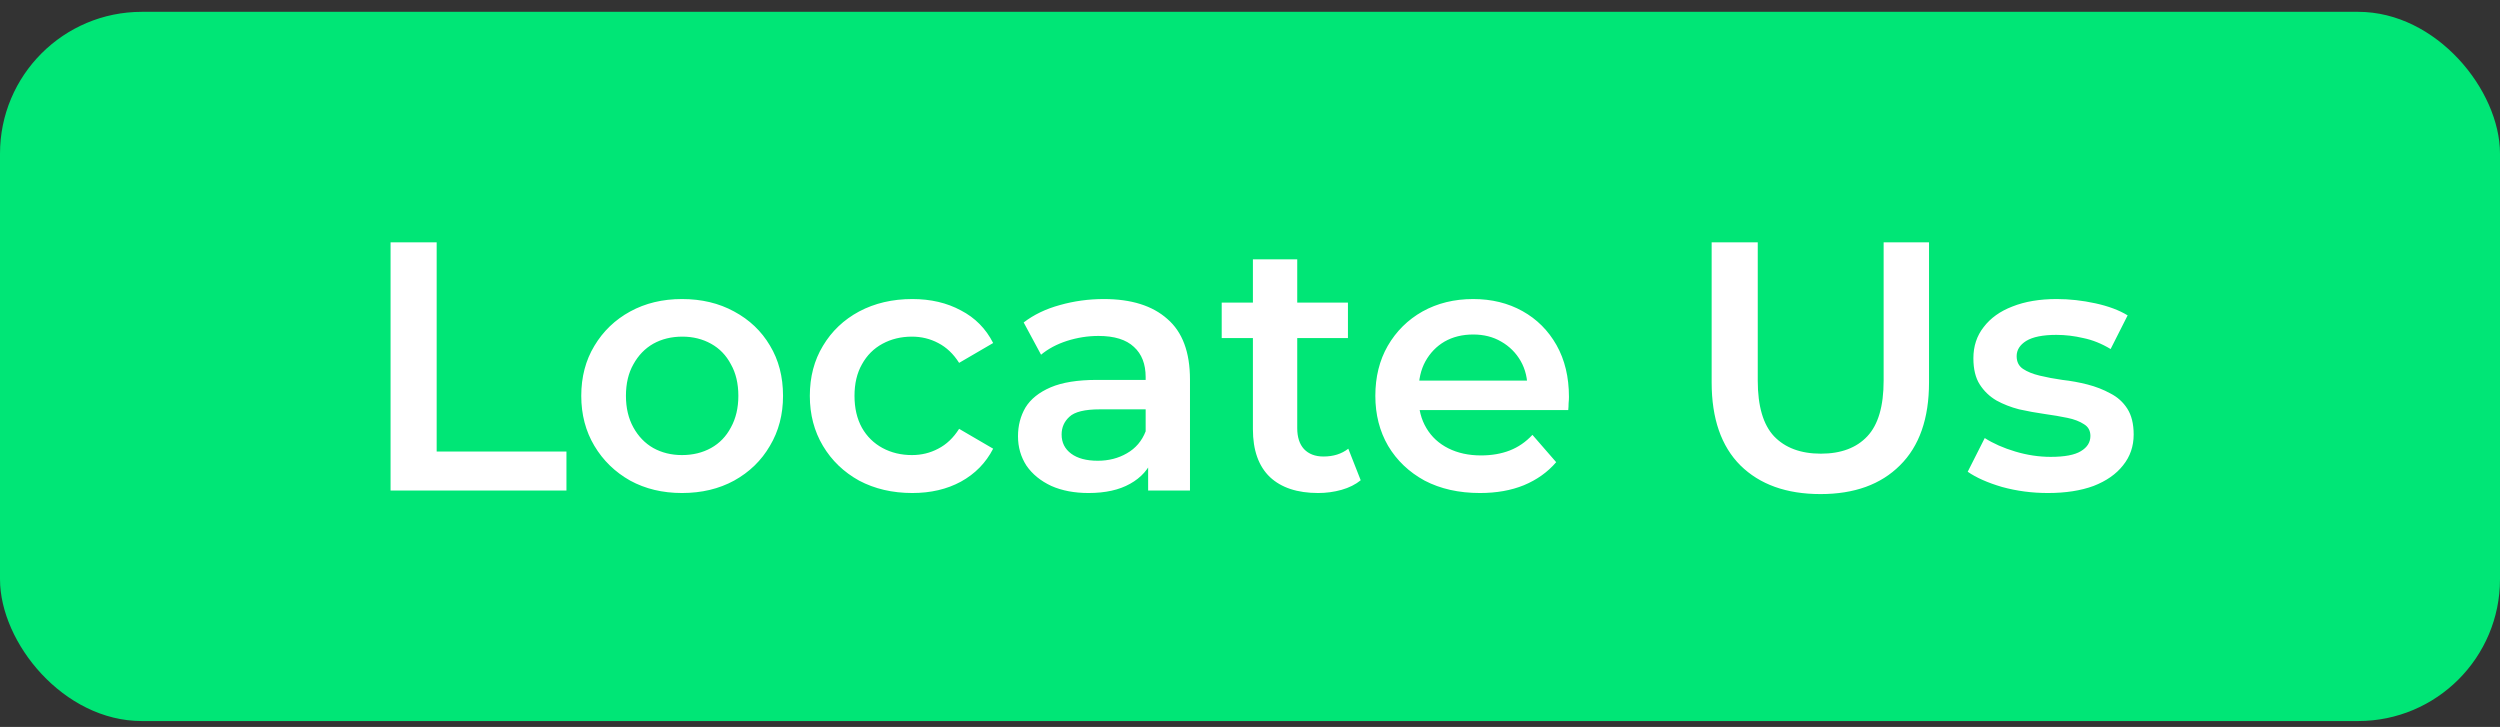 <svg width="141" height="41" viewBox="0 0 141 41" fill="none" xmlns="http://www.w3.org/2000/svg">
<rect x="0" y="0" width="141" height="41" fill="#333333" stroke="none"/>
<rect y="0.667" width="141" height="40" rx="8" fill="#00E676"/>
<path d="M22.028 27.666V13.666H24.628V25.466H31.948V27.666H22.028ZM38.463 27.806C37.37 27.806 36.397 27.573 35.543 27.107C34.69 26.627 34.017 25.973 33.523 25.146C33.03 24.32 32.783 23.38 32.783 22.326C32.783 21.26 33.03 20.32 33.523 19.506C34.017 18.68 34.69 18.033 35.543 17.567C36.397 17.1 37.37 16.866 38.463 16.866C39.57 16.866 40.55 17.1 41.403 17.567C42.27 18.033 42.943 18.673 43.423 19.486C43.917 20.3 44.163 21.247 44.163 22.326C44.163 23.38 43.917 24.32 43.423 25.146C42.943 25.973 42.27 26.627 41.403 27.107C40.55 27.573 39.57 27.806 38.463 27.806ZM38.463 25.666C39.077 25.666 39.623 25.533 40.103 25.267C40.583 25 40.957 24.613 41.223 24.107C41.503 23.6 41.643 23.006 41.643 22.326C41.643 21.633 41.503 21.04 41.223 20.547C40.957 20.04 40.583 19.653 40.103 19.387C39.623 19.12 39.083 18.986 38.483 18.986C37.87 18.986 37.323 19.12 36.843 19.387C36.377 19.653 36.003 20.04 35.723 20.547C35.443 21.04 35.303 21.633 35.303 22.326C35.303 23.006 35.443 23.6 35.723 24.107C36.003 24.613 36.377 25 36.843 25.267C37.323 25.533 37.863 25.666 38.463 25.666ZM51.454 27.806C50.334 27.806 49.334 27.573 48.454 27.107C47.587 26.627 46.907 25.973 46.414 25.146C45.921 24.32 45.674 23.38 45.674 22.326C45.674 21.26 45.921 20.32 46.414 19.506C46.907 18.68 47.587 18.033 48.454 17.567C49.334 17.1 50.334 16.866 51.454 16.866C52.494 16.866 53.407 17.08 54.194 17.506C54.994 17.92 55.601 18.533 56.014 19.346L54.094 20.466C53.774 19.96 53.381 19.587 52.914 19.346C52.461 19.107 51.967 18.986 51.434 18.986C50.821 18.986 50.267 19.12 49.774 19.387C49.281 19.653 48.894 20.04 48.614 20.547C48.334 21.04 48.194 21.633 48.194 22.326C48.194 23.02 48.334 23.62 48.614 24.127C48.894 24.62 49.281 25 49.774 25.267C50.267 25.533 50.821 25.666 51.434 25.666C51.967 25.666 52.461 25.547 52.914 25.306C53.381 25.067 53.774 24.693 54.094 24.186L56.014 25.306C55.601 26.107 54.994 26.727 54.194 27.166C53.407 27.593 52.494 27.806 51.454 27.806ZM64.755 27.666V25.506L64.615 25.047V21.267C64.615 20.533 64.395 19.966 63.955 19.567C63.515 19.153 62.849 18.947 61.955 18.947C61.355 18.947 60.762 19.04 60.175 19.227C59.602 19.413 59.115 19.673 58.715 20.006L57.735 18.186C58.309 17.747 58.989 17.42 59.775 17.206C60.575 16.98 61.402 16.866 62.255 16.866C63.802 16.866 64.995 17.24 65.835 17.986C66.689 18.72 67.115 19.86 67.115 21.407V27.666H64.755ZM61.395 27.806C60.595 27.806 59.895 27.673 59.295 27.407C58.695 27.127 58.228 26.747 57.895 26.267C57.575 25.773 57.415 25.22 57.415 24.607C57.415 24.006 57.555 23.466 57.835 22.986C58.129 22.506 58.602 22.127 59.255 21.846C59.908 21.567 60.775 21.427 61.855 21.427H64.955V23.087H62.035C61.182 23.087 60.608 23.227 60.315 23.506C60.022 23.773 59.875 24.107 59.875 24.506C59.875 24.96 60.055 25.32 60.415 25.587C60.775 25.853 61.275 25.986 61.915 25.986C62.529 25.986 63.075 25.846 63.555 25.567C64.049 25.287 64.402 24.873 64.615 24.326L65.035 25.826C64.795 26.453 64.362 26.94 63.735 27.287C63.122 27.633 62.342 27.806 61.395 27.806ZM74.344 27.806C73.17 27.806 72.264 27.506 71.624 26.907C70.984 26.293 70.664 25.393 70.664 24.206V14.627H73.164V24.146C73.164 24.653 73.29 25.047 73.544 25.326C73.81 25.607 74.177 25.747 74.644 25.747C75.204 25.747 75.67 25.6 76.044 25.306L76.744 27.087C76.45 27.326 76.09 27.506 75.664 27.627C75.237 27.747 74.797 27.806 74.344 27.806ZM68.904 19.067V17.067H76.024V19.067H68.904ZM83.469 27.806C82.282 27.806 81.242 27.573 80.349 27.107C79.469 26.627 78.782 25.973 78.289 25.146C77.809 24.32 77.569 23.38 77.569 22.326C77.569 21.26 77.802 20.32 78.269 19.506C78.749 18.68 79.402 18.033 80.229 17.567C81.069 17.1 82.022 16.866 83.089 16.866C84.129 16.866 85.055 17.093 85.869 17.547C86.682 18 87.322 18.64 87.789 19.466C88.255 20.293 88.489 21.267 88.489 22.387C88.489 22.493 88.482 22.613 88.469 22.747C88.469 22.88 88.462 23.006 88.449 23.127H79.549V21.466H87.129L86.149 21.986C86.162 21.373 86.035 20.833 85.769 20.366C85.502 19.9 85.135 19.533 84.669 19.267C84.215 19 83.689 18.866 83.089 18.866C82.475 18.866 81.935 19 81.469 19.267C81.015 19.533 80.655 19.907 80.389 20.387C80.135 20.853 80.009 21.407 80.009 22.047V22.447C80.009 23.087 80.155 23.653 80.449 24.146C80.742 24.64 81.155 25.02 81.689 25.287C82.222 25.553 82.835 25.686 83.529 25.686C84.129 25.686 84.669 25.593 85.149 25.407C85.629 25.22 86.055 24.927 86.429 24.526L87.769 26.067C87.289 26.627 86.682 27.06 85.949 27.366C85.229 27.66 84.402 27.806 83.469 27.806ZM102.677 27.866C100.757 27.866 99.251 27.326 98.157 26.247C97.077 25.166 96.537 23.607 96.537 21.567V13.666H99.137V21.466C99.137 22.907 99.444 23.953 100.057 24.607C100.684 25.26 101.564 25.587 102.697 25.587C103.831 25.587 104.704 25.26 105.317 24.607C105.931 23.953 106.237 22.907 106.237 21.466V13.666H108.797V21.567C108.797 23.607 108.251 25.166 107.157 26.247C106.077 27.326 104.584 27.866 102.677 27.866ZM115.499 27.806C114.605 27.806 113.745 27.693 112.919 27.466C112.105 27.227 111.459 26.94 110.979 26.607L111.939 24.706C112.419 25.013 112.992 25.267 113.659 25.466C114.325 25.666 114.992 25.767 115.659 25.767C116.445 25.767 117.012 25.66 117.359 25.447C117.719 25.233 117.899 24.947 117.899 24.587C117.899 24.293 117.779 24.073 117.539 23.927C117.299 23.767 116.985 23.646 116.599 23.567C116.212 23.486 115.779 23.413 115.299 23.346C114.832 23.28 114.359 23.193 113.879 23.087C113.412 22.966 112.985 22.8 112.599 22.587C112.212 22.36 111.899 22.06 111.659 21.686C111.419 21.313 111.299 20.82 111.299 20.206C111.299 19.526 111.492 18.94 111.879 18.447C112.265 17.94 112.805 17.553 113.499 17.287C114.205 17.006 115.039 16.866 115.999 16.866C116.719 16.866 117.445 16.947 118.179 17.107C118.912 17.267 119.519 17.493 119.999 17.787L119.039 19.686C118.532 19.38 118.019 19.173 117.499 19.067C116.992 18.947 116.485 18.887 115.979 18.887C115.219 18.887 114.652 19 114.279 19.227C113.919 19.453 113.739 19.74 113.739 20.087C113.739 20.407 113.859 20.646 114.099 20.806C114.339 20.966 114.652 21.093 115.039 21.186C115.425 21.28 115.852 21.36 116.319 21.427C116.799 21.48 117.272 21.567 117.739 21.686C118.205 21.806 118.632 21.973 119.019 22.186C119.419 22.387 119.739 22.673 119.979 23.047C120.219 23.42 120.339 23.907 120.339 24.506C120.339 25.173 120.139 25.753 119.739 26.247C119.352 26.74 118.799 27.127 118.079 27.407C117.359 27.673 116.499 27.806 115.499 27.806Z" fill="white"/>
</svg>
